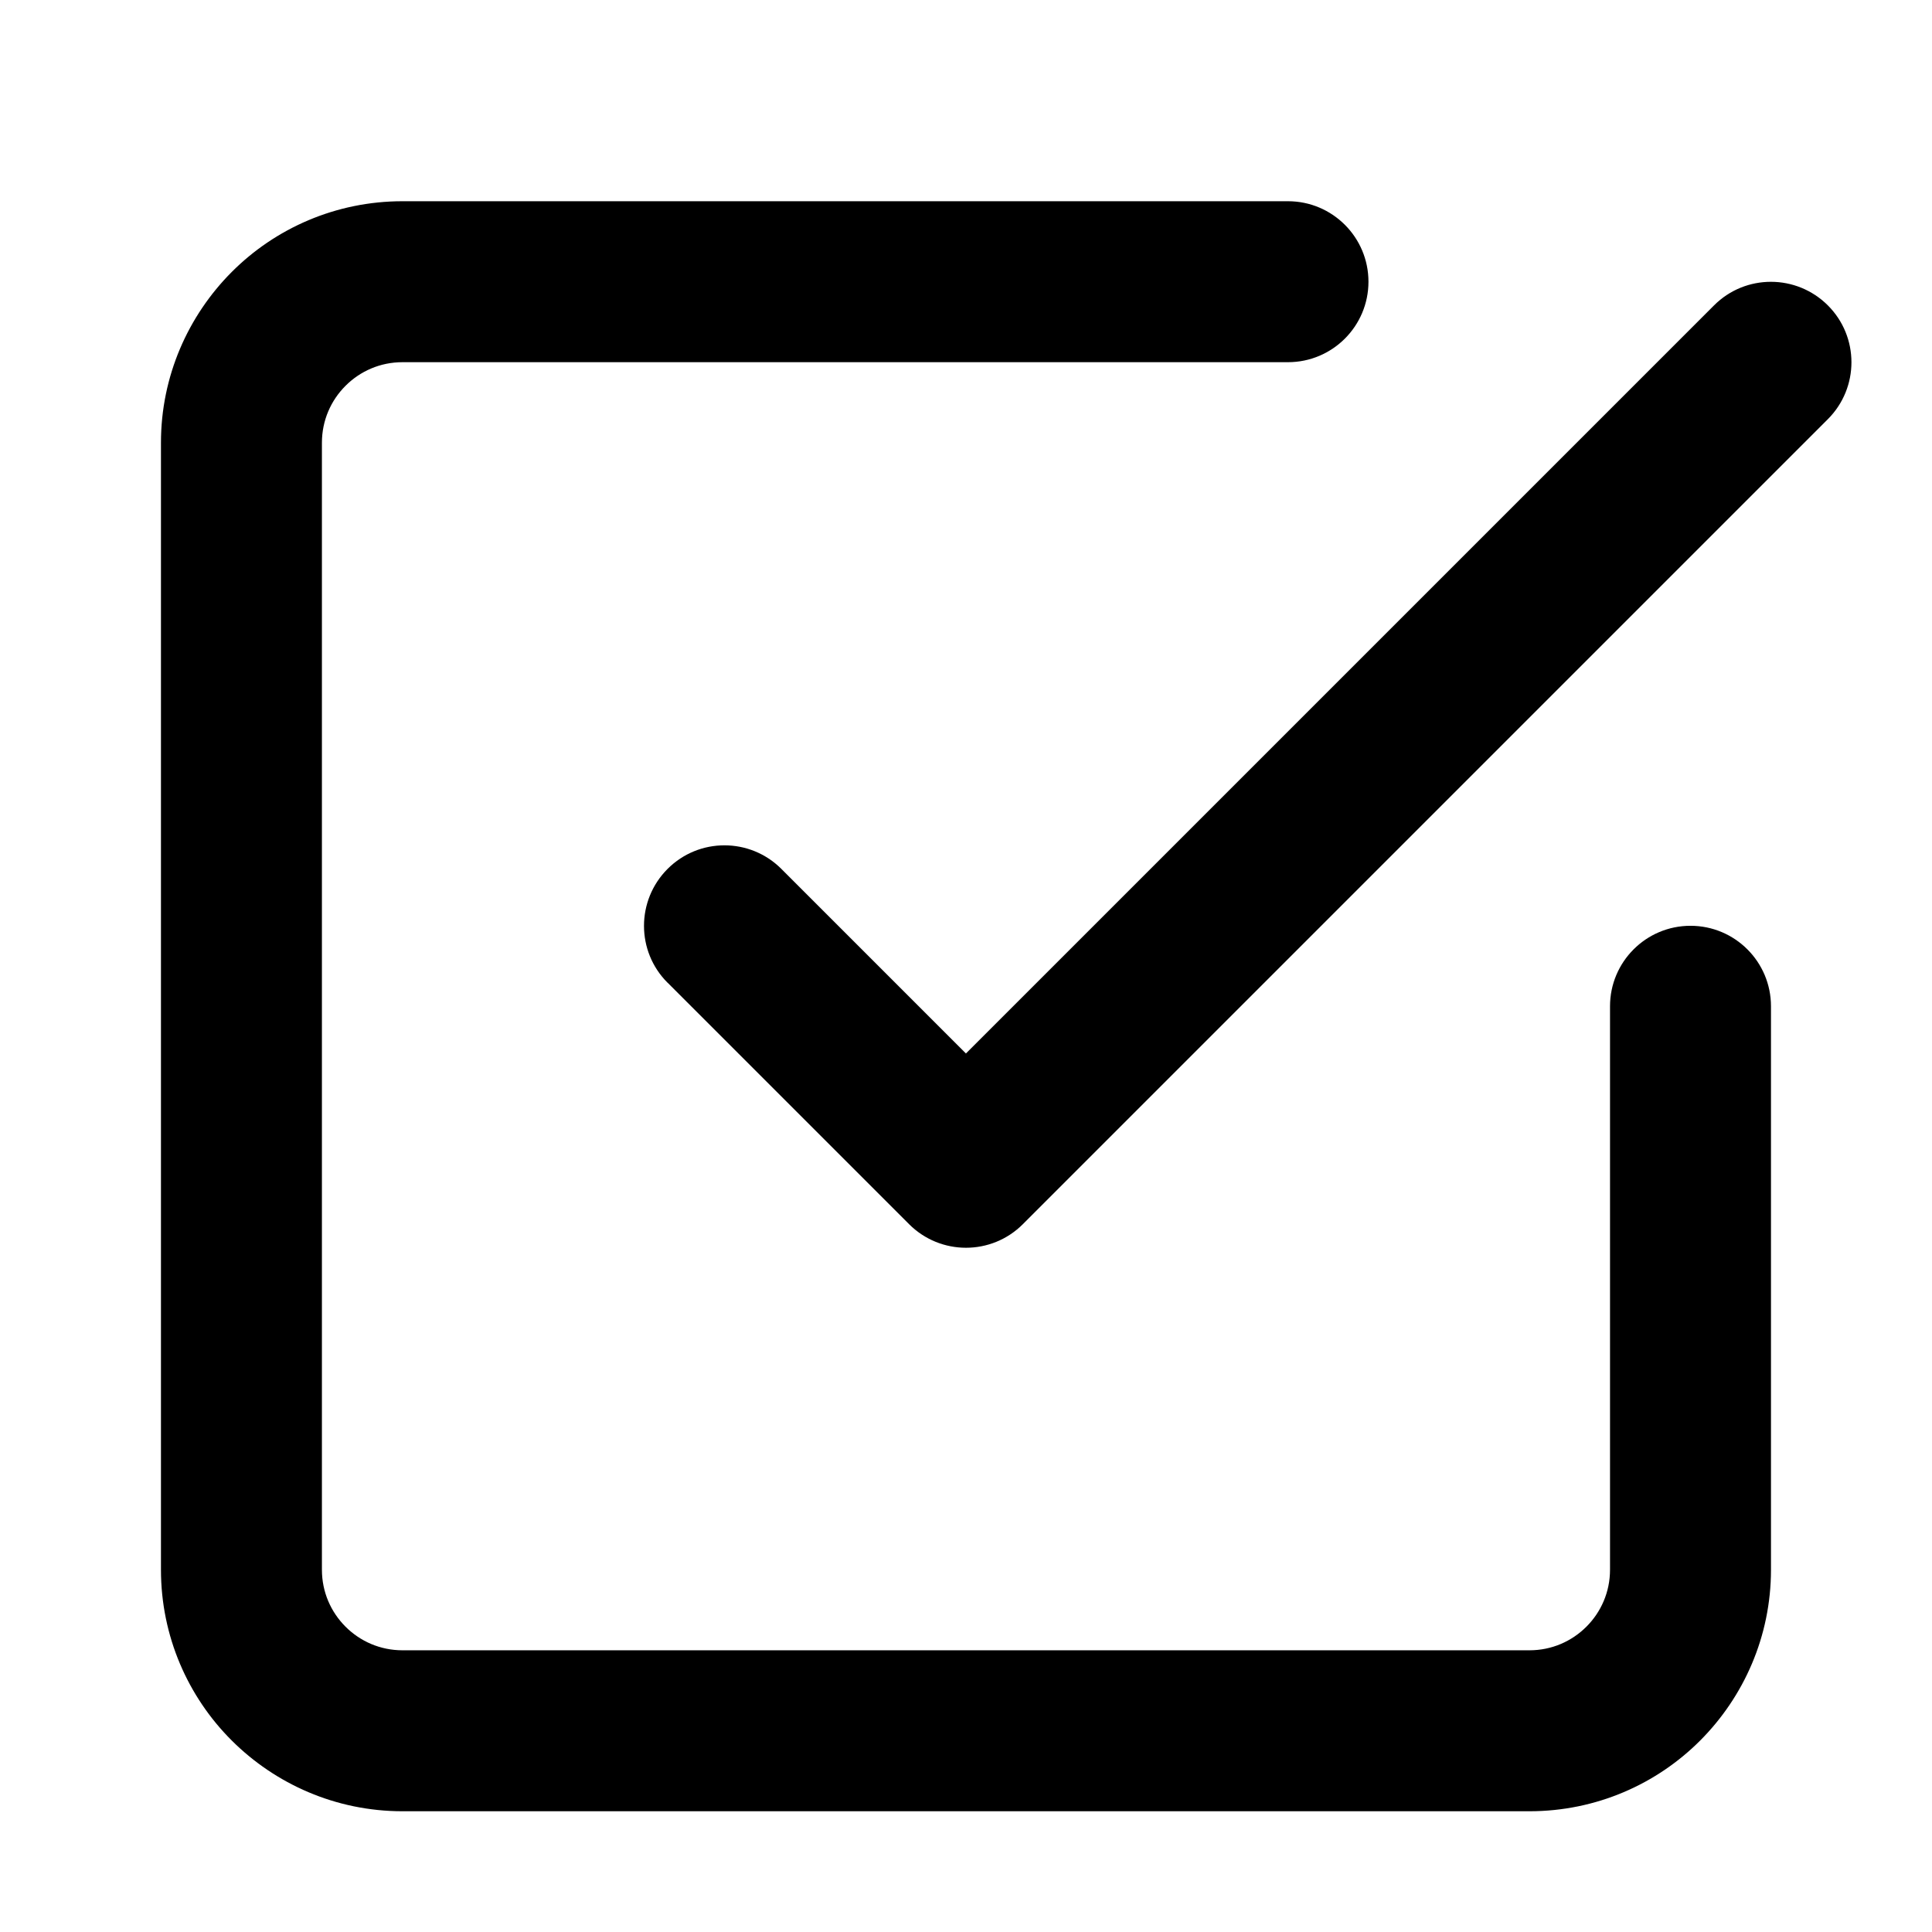 <!-- Generated by IcoMoon.io -->
<svg version="1.1" xmlns="http://www.w3.org/2000/svg" width="32" height="32" viewBox="0 0 32 32">
<title>line-check-square</title>
<path d="M11.057 16.276l4 4c0.521 0.521 1.365 0.521 1.885 0l13.333-13.333c0.521-0.521 0.521-1.365 0-1.885s-1.365-0.521-1.885 0l-12.391 12.391-3.057-3.057c-0.521-0.521-1.365-0.521-1.885 0s-0.521 1.365 0 1.885zM26.667 16.667v9.333c0 0.368-0.148 0.7-0.391 0.943s-0.575 0.391-0.943 0.391h-18.667c-0.368 0-0.7-0.148-0.943-0.391s-0.391-0.575-0.391-0.943v-18.667c0-0.368 0.148-0.7 0.391-0.943s0.575-0.391 0.943-0.391h14.667c0.736 0 1.333-0.597 1.333-1.333s-0.597-1.333-1.333-1.333h-14.667c-1.104 0-2.107 0.449-2.828 1.172s-1.172 1.724-1.172 2.828v18.667c0 1.104 0.449 2.107 1.172 2.828s1.724 1.172 2.828 1.172h18.667c1.104 0 2.107-0.449 2.828-1.172s1.172-1.724 1.172-2.828v-9.333c0-0.736-0.597-1.333-1.333-1.333s-1.333 0.597-1.333 1.333z"></path>
</svg>
